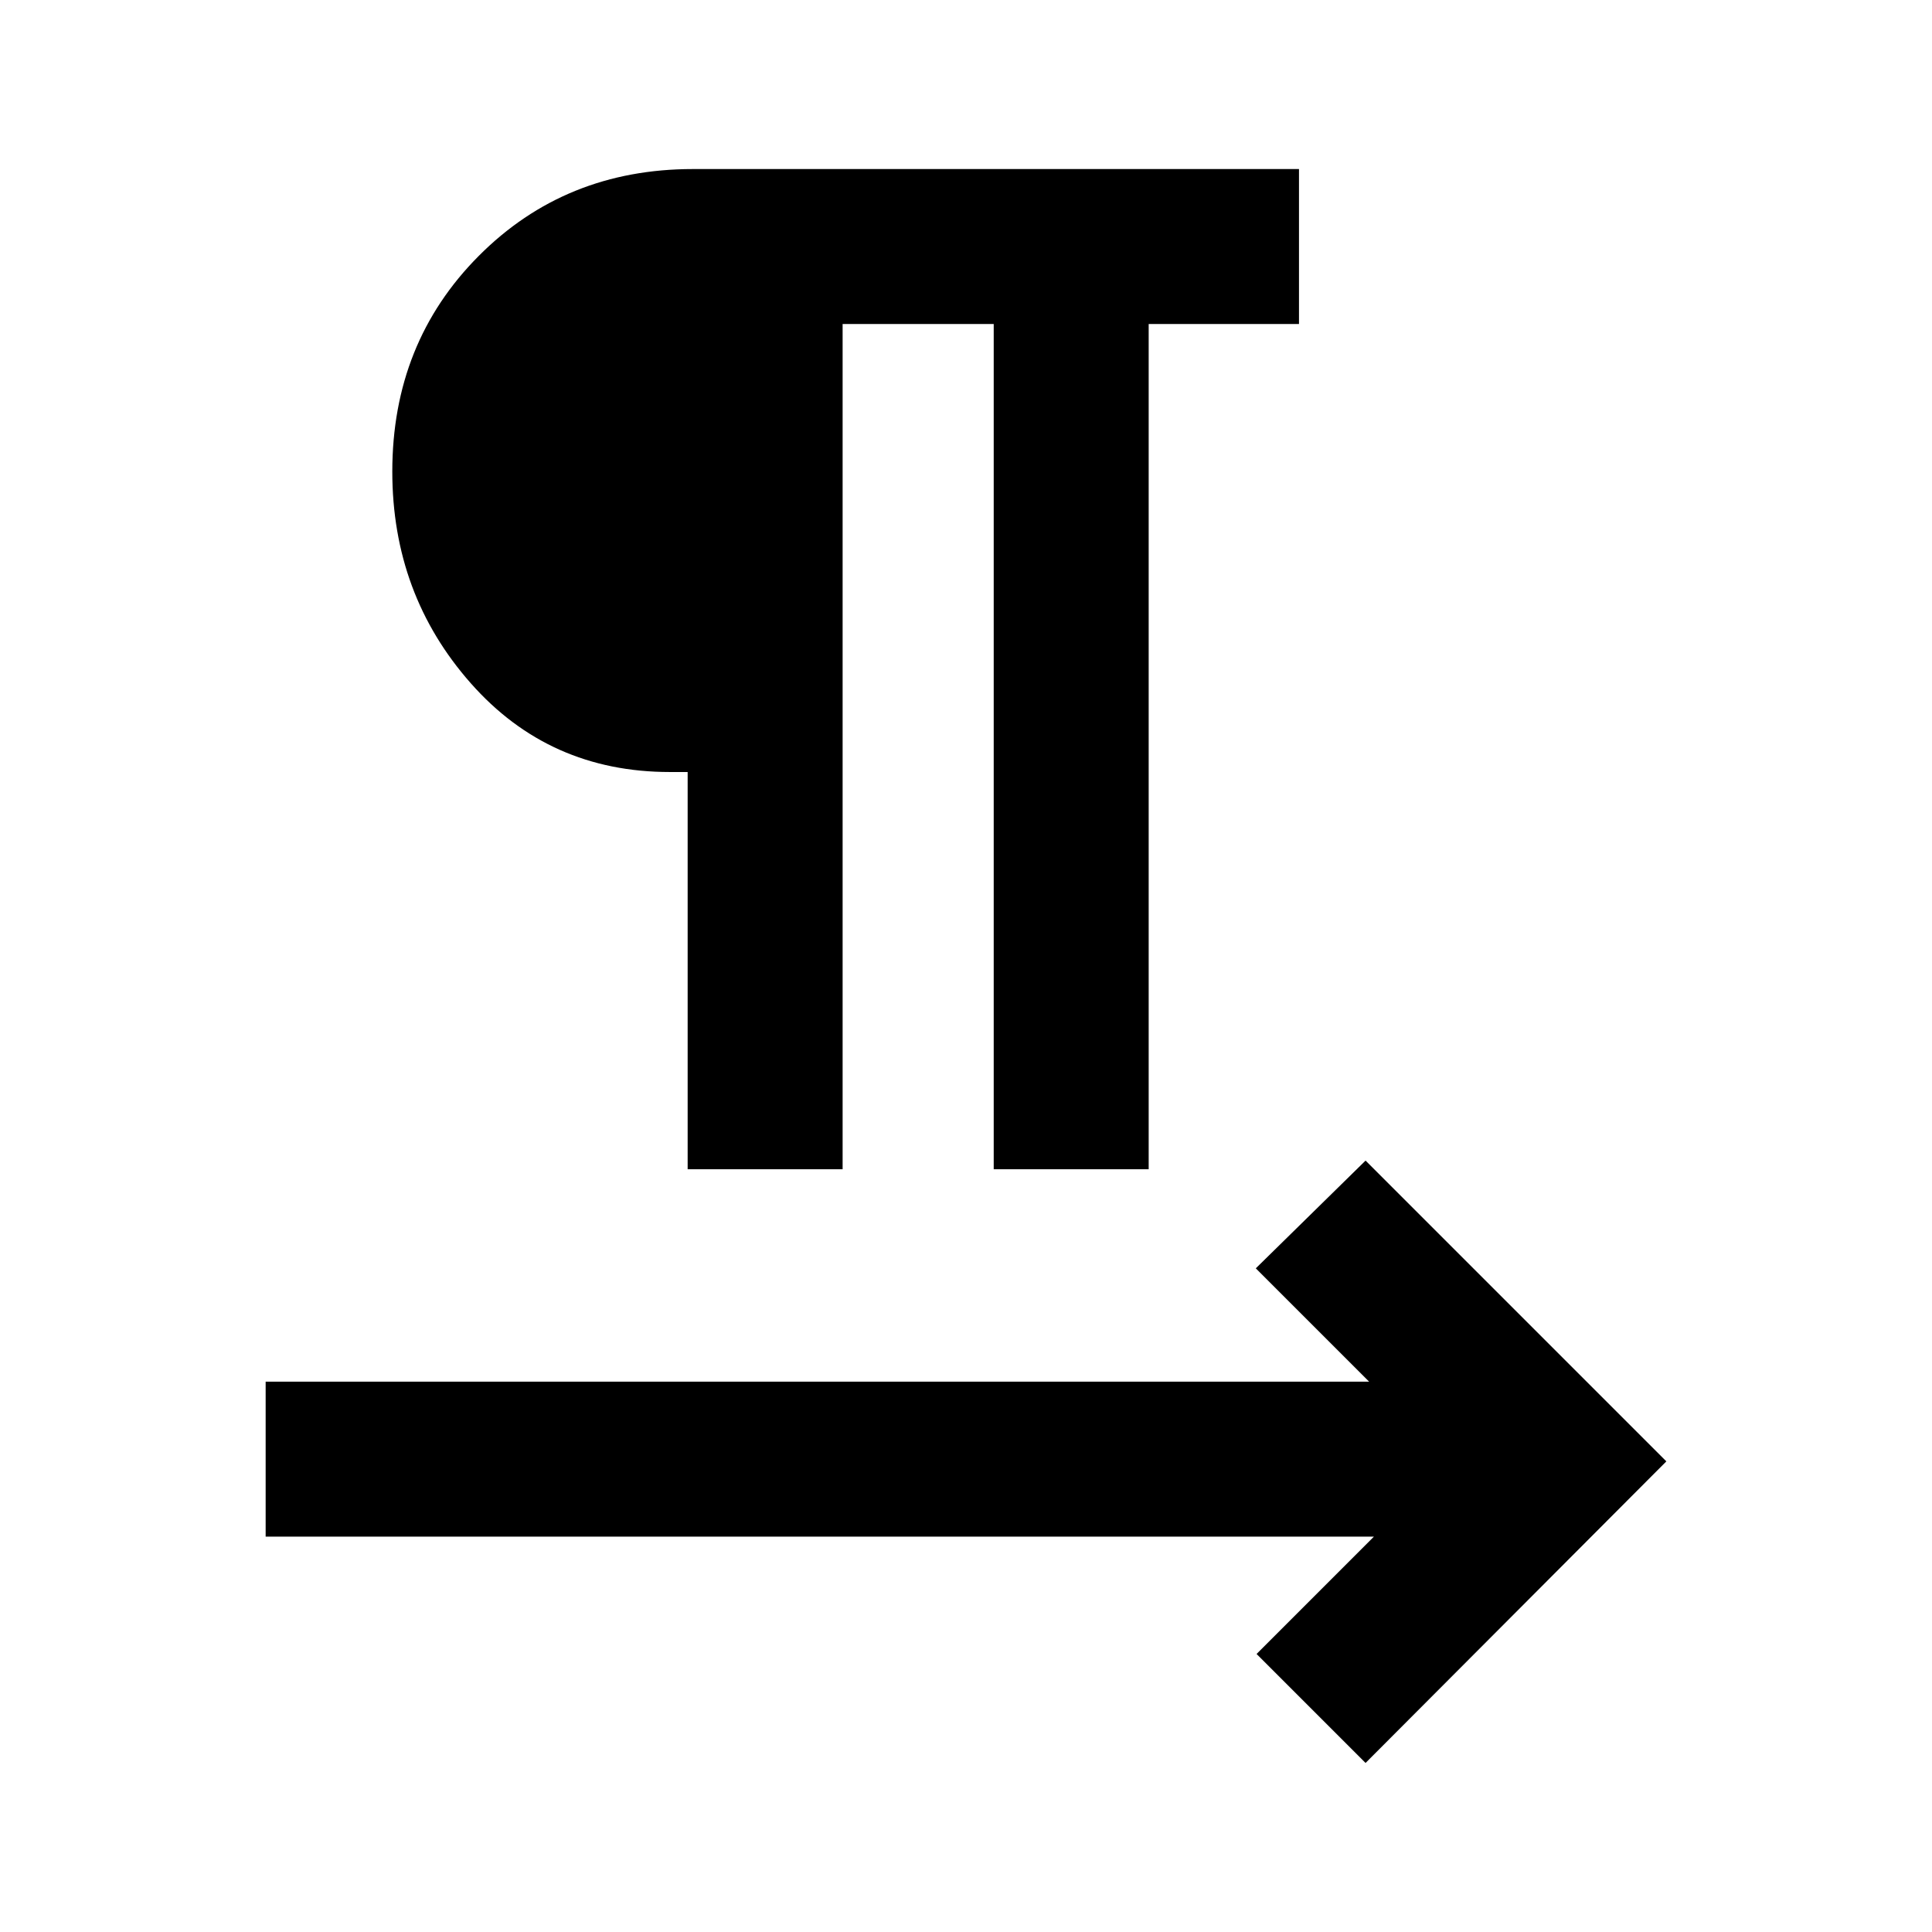 <svg xmlns="http://www.w3.org/2000/svg" height="20" viewBox="0 -960 960 960" width="20"><path d="M341.69-379v-197.39h-8.84q-60 0-98.96-44.15-38.96-44.15-38.96-105.15 0-64 42.96-107.15Q280.85-876 344.35-876h301.11v77h-74.69v420h-77v-420h-75.08v420h-77ZM678.54-84l-54.15-54.15 58.3-58.31H132v-77h548.31L624-329.77l54.54-53.54L828-233.85 678.54-84Z"/></svg>